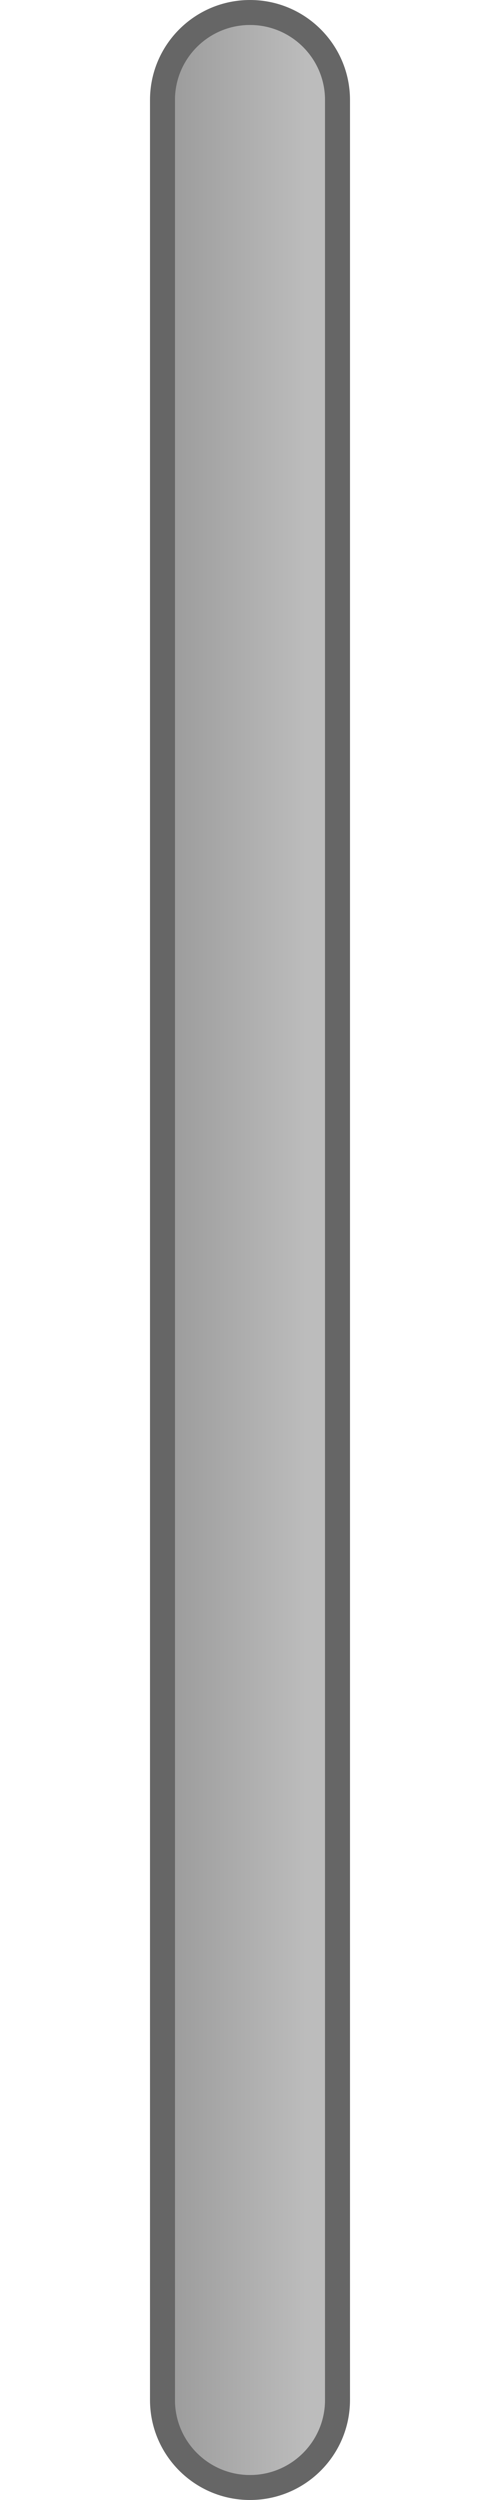 <?xml version="1.0" encoding="UTF-8"?>
<!DOCTYPE svg PUBLIC "-//W3C//DTD SVG 1.1 Tiny//EN" "http://www.w3.org/Graphics/SVG/1.1/DTD/svg11-tiny.dtd">
<svg baseProfile="tiny" height="100px" version="1.1" viewBox="0 0 20 100" width="20px" x="0px" xmlns="http://www.w3.org/2000/svg" xmlns:xlink="http://www.w3.org/1999/xlink" y="0px">
<rect fill="none" height="100" width="20"/>
<path d="M10,1c1.656,0,3,1.344,3,3v92c0,1.656-1.344,3-3,3l0,0c-1.656,0-3-1.344-3-3V4  C7,2.344,8.344,1,10,1L10,1z" fill="url(#SVGID_1_)" fill-opacity="0.65" stroke-opacity="0.65"/>
<path d="M6,4v92c0,2.209,1.791,4,4,4s4-1.791,4-4V4c0-2.209-1.791-4-4-4S6,1.791,6,4z   M13,4v92c0,1.656-1.344,3-3,3s-3-1.344-3-3V4c0-1.656,1.344-3,3-3S13,2.344,13,4z" fill-opacity="0.6" stroke-opacity="0.6"/>
<defs>
<linearGradient gradientTransform="matrix(-4.371139e-008 -1 1 -4.371139e-008 -258 14)" gradientUnits="userSpaceOnUse" id="SVGID_1_" x1="-35.999" x2="-35.999" y1="270.334" y2="264.746">
<stop offset="0" style="stop-color:#999999"/>
<stop offset="1" style="stop-color:#666666"/>
</linearGradient>
</defs>
</svg>

